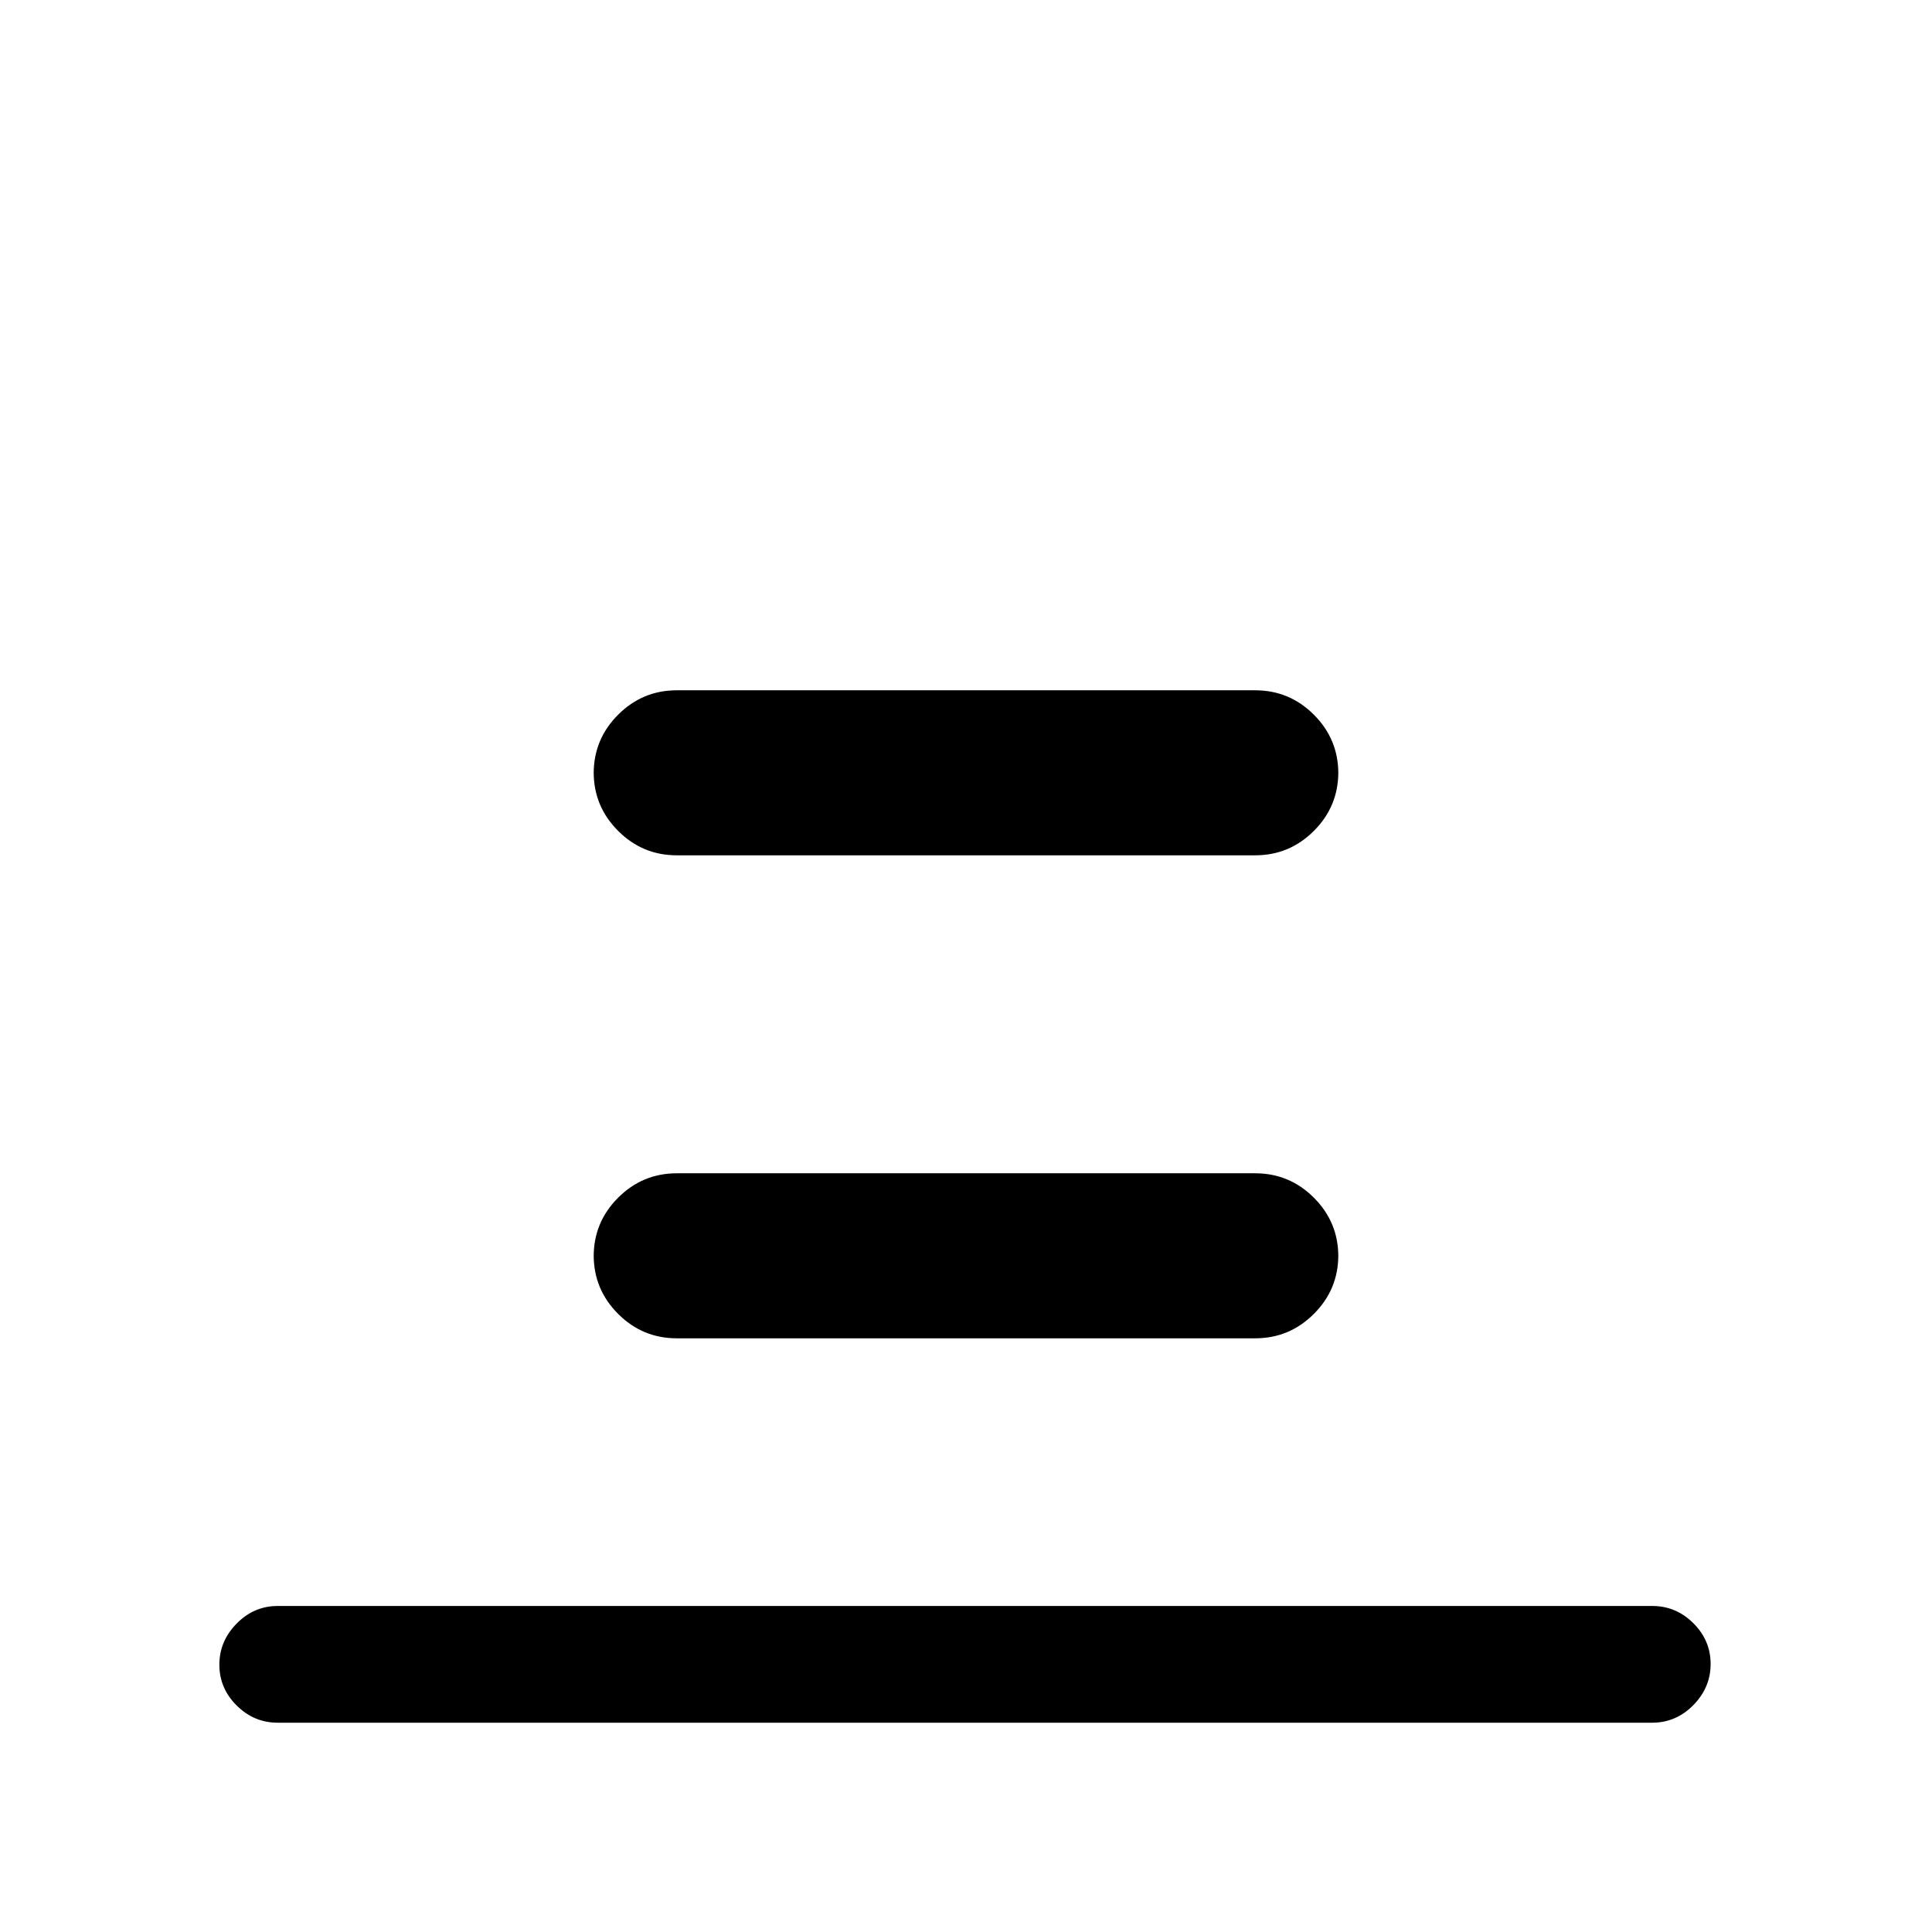<svg xmlns="http://www.w3.org/2000/svg" height="20" viewBox="0 96 960 960" width="20"><path d="M138 952q-11.8 0-20.4-8.547-8.6-8.547-8.6-20.269 0-11.722 8.6-20.453T138 894h683q11.8 0 20.4 8.547 8.6 8.548 8.6 20.27t-8.6 20.452Q832.8 952 821 952H138Zm198.308-431q-17.031 0-29.17-12.138Q295 496.723 295 479.692v.616q0-17.031 12.138-29.17Q319.277 439 336.308 439h287.384q17.031 0 29.17 12.138Q665 463.277 665 480.308v-.616q0 17.031-12.138 29.17Q640.723 521 623.692 521H336.308Zm0 240q-17.031 0-29.17-12.138Q295 736.723 295 719.692v.616q0-17.031 12.138-29.17Q319.277 679 336.308 679h287.384q17.031 0 29.17 12.138Q665 703.277 665 720.308v-.616q0 17.031-12.138 29.17Q640.723 761 623.692 761H336.308Z"/></svg>